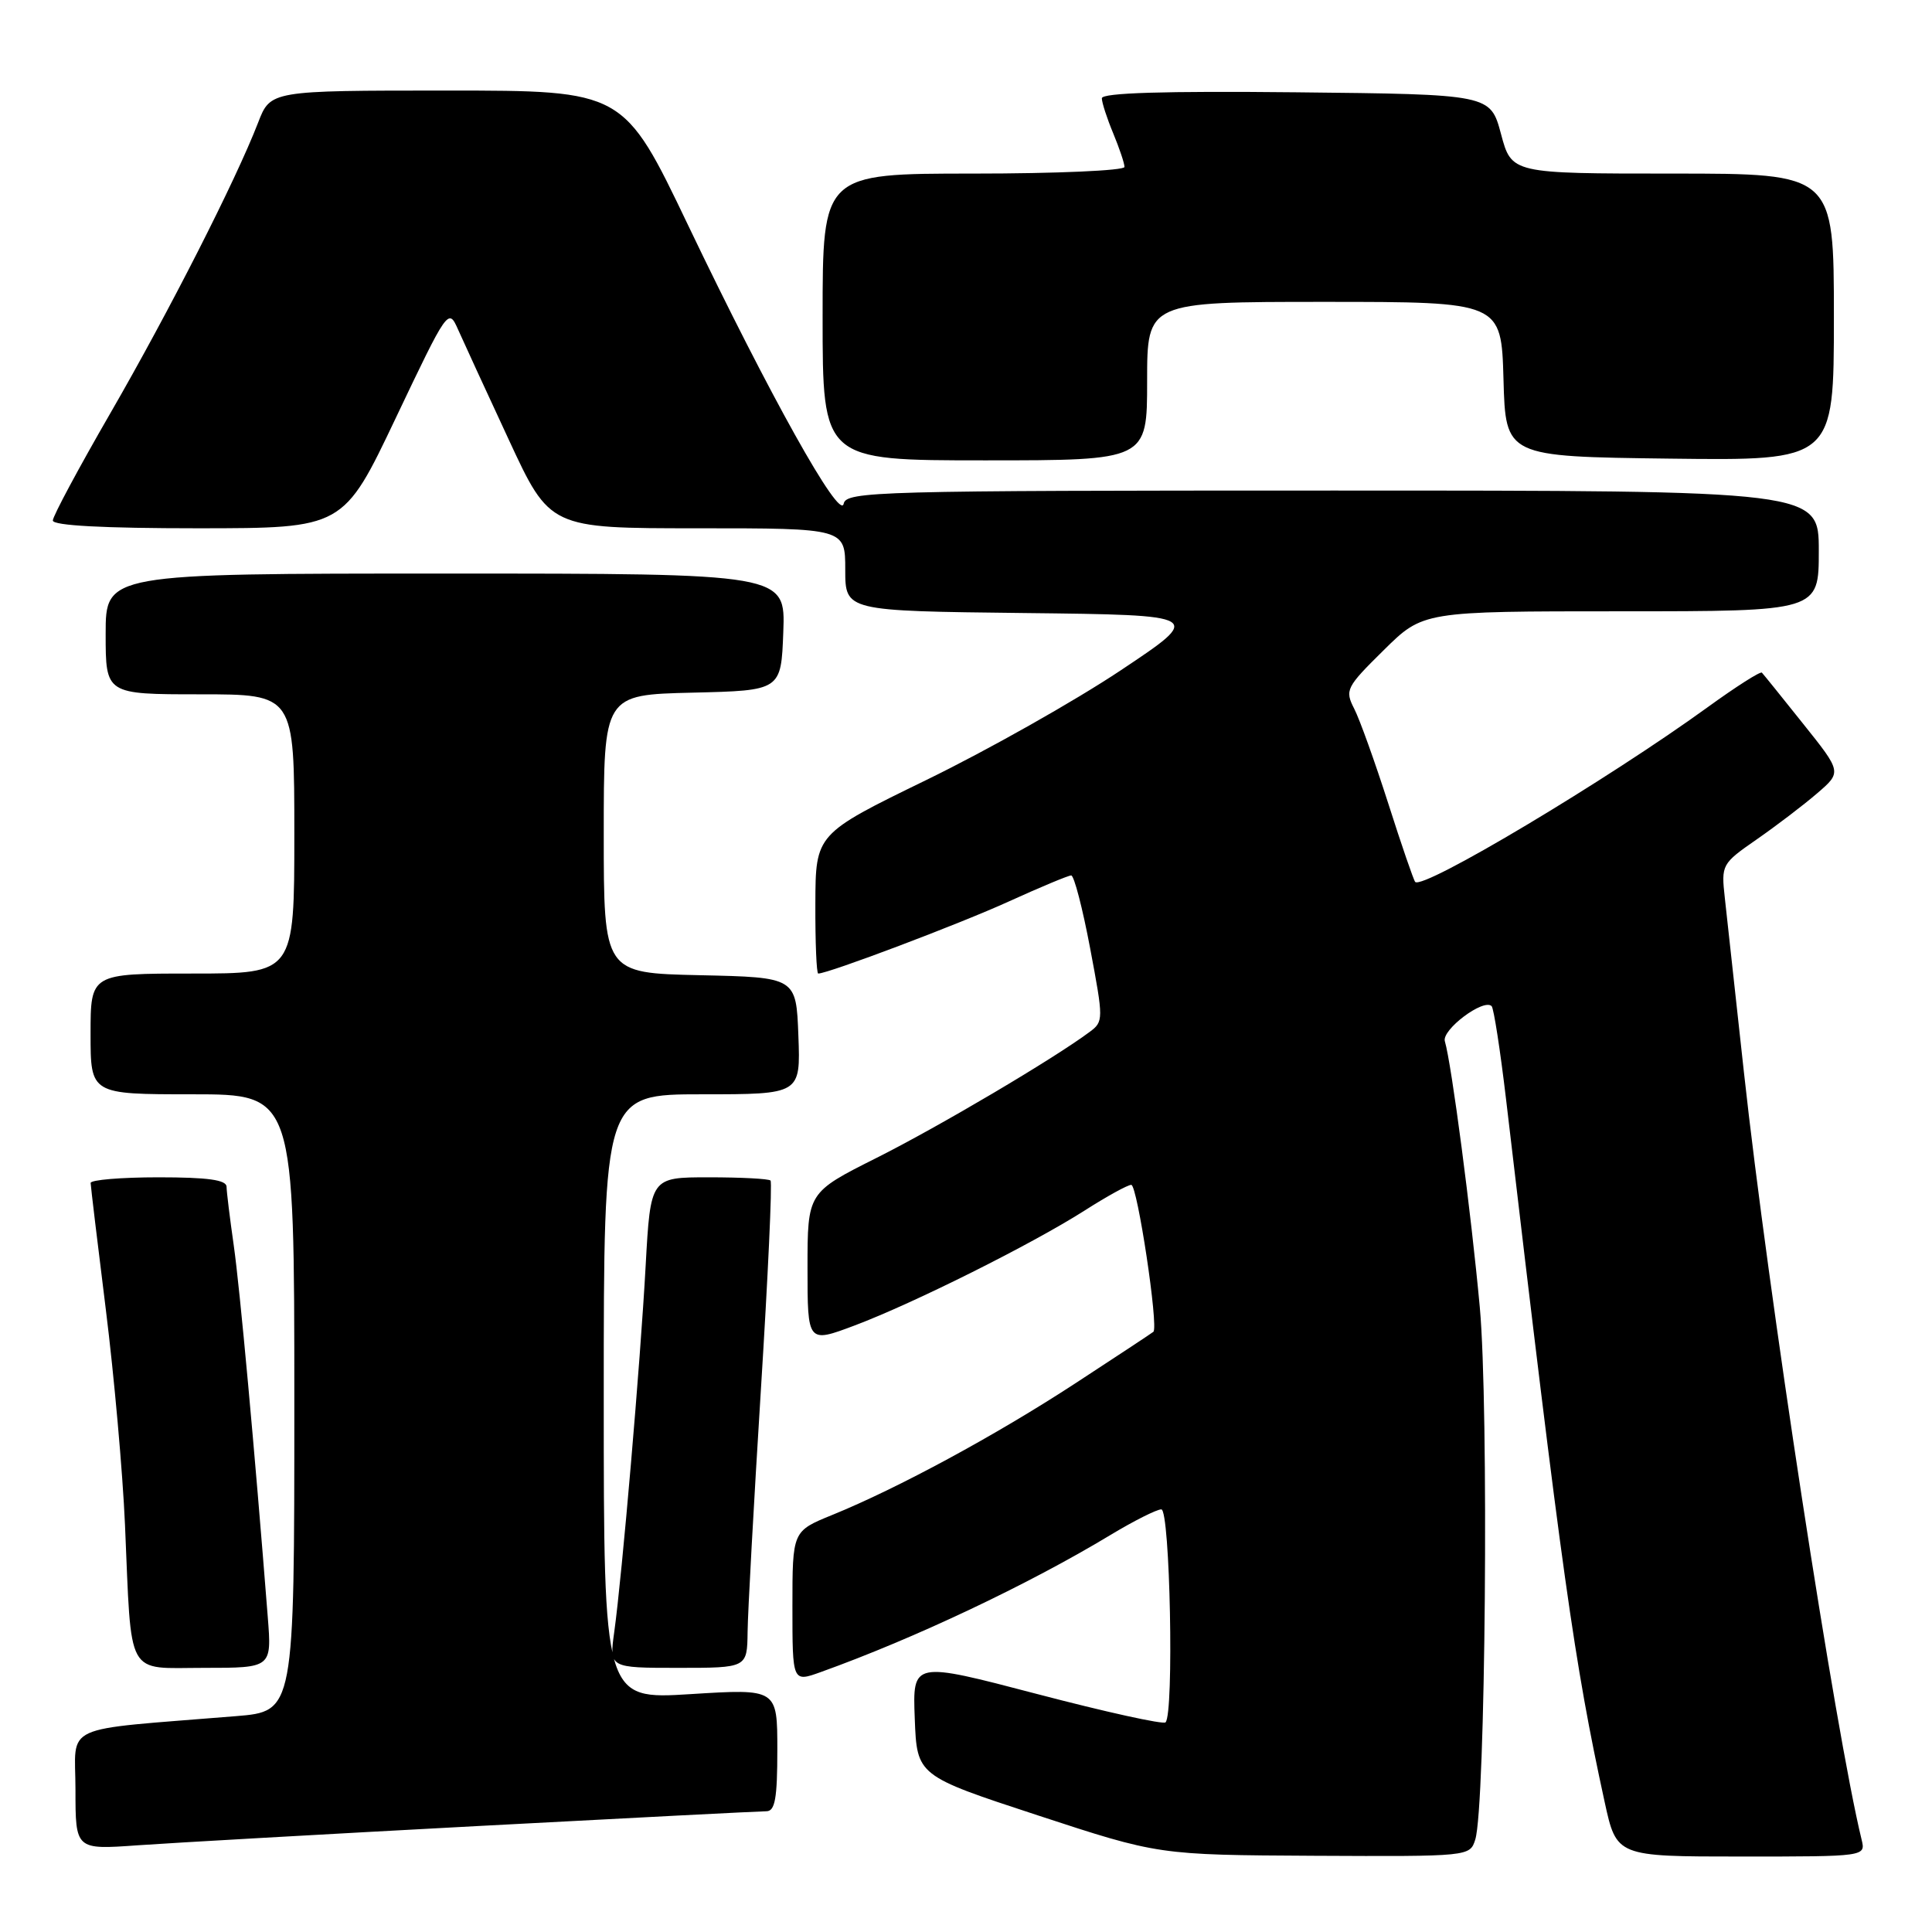 <?xml version="1.0" encoding="UTF-8" standalone="no"?>
<!DOCTYPE svg PUBLIC "-//W3C//DTD SVG 1.1//EN" "http://www.w3.org/Graphics/SVG/1.1/DTD/svg11.dtd" >
<svg xmlns="http://www.w3.org/2000/svg" xmlns:xlink="http://www.w3.org/1999/xlink" version="1.1" viewBox="0 0 256 256">
 <g >
 <path fill="currentColor"
d=" M 195.48 243.75 C 196.84 239.46 197.29 186.39 196.08 173.21 C 194.93 160.69 192.34 140.96 191.45 137.97 C 191.01 136.45 196.59 132.26 197.65 133.32 C 197.93 133.60 198.79 139.15 199.56 145.66 C 207.00 208.93 208.59 220.26 212.62 238.75 C 214.20 246.00 214.20 246.00 230.71 246.00 C 247.22 246.00 247.22 246.00 246.67 243.75 C 243.20 229.51 234.27 171.28 231.07 142.00 C 229.95 131.82 228.82 121.47 228.55 119.00 C 228.06 114.57 228.13 114.45 232.78 111.22 C 235.37 109.42 238.97 106.68 240.77 105.13 C 244.05 102.31 244.05 102.31 238.93 95.91 C 236.12 92.38 233.66 89.34 233.46 89.13 C 233.26 88.93 230.04 90.98 226.30 93.69 C 212.94 103.37 188.59 117.92 187.52 116.86 C 187.32 116.65 185.71 111.98 183.96 106.49 C 182.20 101.00 180.17 95.33 179.44 93.91 C 178.18 91.44 178.36 91.07 183.34 86.16 C 188.56 81.00 188.56 81.00 214.78 81.00 C 241.00 81.00 241.00 81.00 241.00 73.00 C 241.00 65.00 241.00 65.00 176.57 65.00 C 116.02 65.00 112.13 65.11 111.79 66.75 C 111.31 69.11 101.93 52.31 91.19 29.87 C 82.64 12.00 82.64 12.00 59.24 12.00 C 35.84 12.00 35.84 12.00 34.20 16.25 C 31.23 23.93 22.41 41.26 14.64 54.72 C 10.44 61.99 7.00 68.40 7.00 68.97 C 7.00 69.64 13.69 70.00 26.25 70.00 C 45.50 69.99 45.50 69.99 52.45 55.37 C 59.32 40.93 59.42 40.79 60.68 43.63 C 61.38 45.21 64.41 51.79 67.41 58.25 C 72.86 70.00 72.86 70.00 92.43 70.00 C 112.00 70.00 112.00 70.00 112.00 75.48 C 112.00 80.96 112.00 80.96 135.74 81.23 C 159.49 81.50 159.49 81.50 148.49 88.83 C 142.45 92.86 130.88 99.39 122.79 103.33 C 108.07 110.50 108.07 110.50 108.04 119.75 C 108.02 124.84 108.19 129.00 108.42 129.00 C 109.75 129.00 127.21 122.40 133.65 119.46 C 137.83 117.56 141.56 116.00 141.94 116.00 C 142.32 116.00 143.45 120.35 144.45 125.66 C 146.23 135.10 146.23 135.36 144.39 136.73 C 139.62 140.29 124.43 149.27 116.14 153.43 C 107.00 158.02 107.00 158.02 107.00 168.00 C 107.00 177.98 107.00 177.98 113.25 175.63 C 121.08 172.68 136.82 164.81 143.77 160.37 C 146.67 158.52 149.42 157.00 149.90 157.00 C 150.70 157.00 153.54 175.83 152.83 176.47 C 152.65 176.63 148.00 179.70 142.50 183.29 C 131.95 190.18 119.00 197.19 110.25 200.75 C 105.00 202.89 105.00 202.89 105.00 212.90 C 105.00 222.91 105.00 222.91 108.75 221.56 C 121.15 217.11 136.26 209.96 147.13 203.40 C 150.23 201.53 153.27 200.00 153.88 200.00 C 155.04 200.00 155.58 227.09 154.44 228.22 C 154.14 228.53 146.47 226.84 137.40 224.46 C 120.92 220.14 120.92 220.14 121.21 227.71 C 121.50 235.29 121.50 235.29 137.50 240.54 C 153.50 245.79 153.50 245.79 174.13 245.90 C 194.69 246.00 194.77 245.99 195.48 243.75 Z  M 63.30 241.96 C 83.54 240.88 100.76 240.00 101.55 240.00 C 102.70 240.00 103.00 238.30 103.00 231.88 C 103.00 223.76 103.00 223.76 91.50 224.48 C 80.00 225.20 80.00 225.20 80.00 185.10 C 80.00 145.00 80.00 145.00 93.04 145.00 C 106.08 145.00 106.08 145.00 105.79 137.25 C 105.50 129.50 105.50 129.50 92.75 129.22 C 80.00 128.94 80.00 128.94 80.00 110.50 C 80.00 92.06 80.00 92.06 91.75 91.78 C 103.50 91.50 103.50 91.50 103.79 83.75 C 104.08 76.00 104.08 76.00 59.04 76.00 C 14.00 76.00 14.00 76.00 14.00 84.00 C 14.00 92.00 14.00 92.00 26.50 92.00 C 39.00 92.00 39.00 92.00 39.00 110.50 C 39.00 129.00 39.00 129.00 25.50 129.00 C 12.00 129.00 12.00 129.00 12.00 137.00 C 12.00 145.00 12.00 145.00 25.50 145.00 C 39.00 145.00 39.00 145.00 39.00 185.88 C 39.00 226.77 39.00 226.77 31.25 227.40 C 7.65 229.33 10.00 228.25 10.00 237.15 C 10.00 245.10 10.00 245.10 18.25 244.51 C 22.79 244.19 43.06 243.04 63.30 241.96 Z  M 35.48 214.25 C 33.74 192.06 31.78 170.64 30.97 165.00 C 30.46 161.43 30.03 157.94 30.02 157.25 C 30.01 156.34 27.52 156.00 21.00 156.00 C 16.05 156.00 12.00 156.34 12.01 156.75 C 12.02 157.16 12.92 164.70 14.02 173.50 C 15.12 182.30 16.26 195.12 16.56 202.00 C 17.46 222.62 16.56 221.00 27.05 221.00 C 36.01 221.00 36.01 221.00 35.48 214.25 Z  M 99.06 216.25 C 99.09 213.64 99.88 199.21 100.82 184.18 C 101.76 169.16 102.34 156.67 102.10 156.43 C 101.86 156.19 98.19 156.00 93.93 156.00 C 86.20 156.00 86.20 156.00 85.55 167.75 C 84.85 180.56 82.44 208.68 81.39 216.25 C 80.73 221.00 80.73 221.00 89.86 221.00 C 99.00 221.00 99.00 221.00 99.06 216.25 Z  M 152.00 50.50 C 152.00 40.00 152.00 40.00 175.47 40.00 C 198.93 40.00 198.93 40.00 199.22 50.25 C 199.50 60.50 199.50 60.50 221.25 60.77 C 243.00 61.04 243.00 61.04 243.00 42.02 C 243.00 23.00 243.00 23.00 221.64 23.00 C 200.29 23.00 200.29 23.00 198.89 17.75 C 197.48 12.50 197.48 12.50 171.74 12.23 C 154.28 12.05 146.00 12.30 146.00 13.02 C 146.00 13.59 146.68 15.68 147.50 17.65 C 148.32 19.63 149.00 21.64 149.00 22.12 C 149.00 22.60 140.00 23.00 129.00 23.00 C 109.00 23.00 109.00 23.00 109.00 42.00 C 109.00 61.00 109.00 61.00 130.50 61.00 C 152.00 61.00 152.00 61.00 152.00 50.50 Z "/>
</g>
</svg>